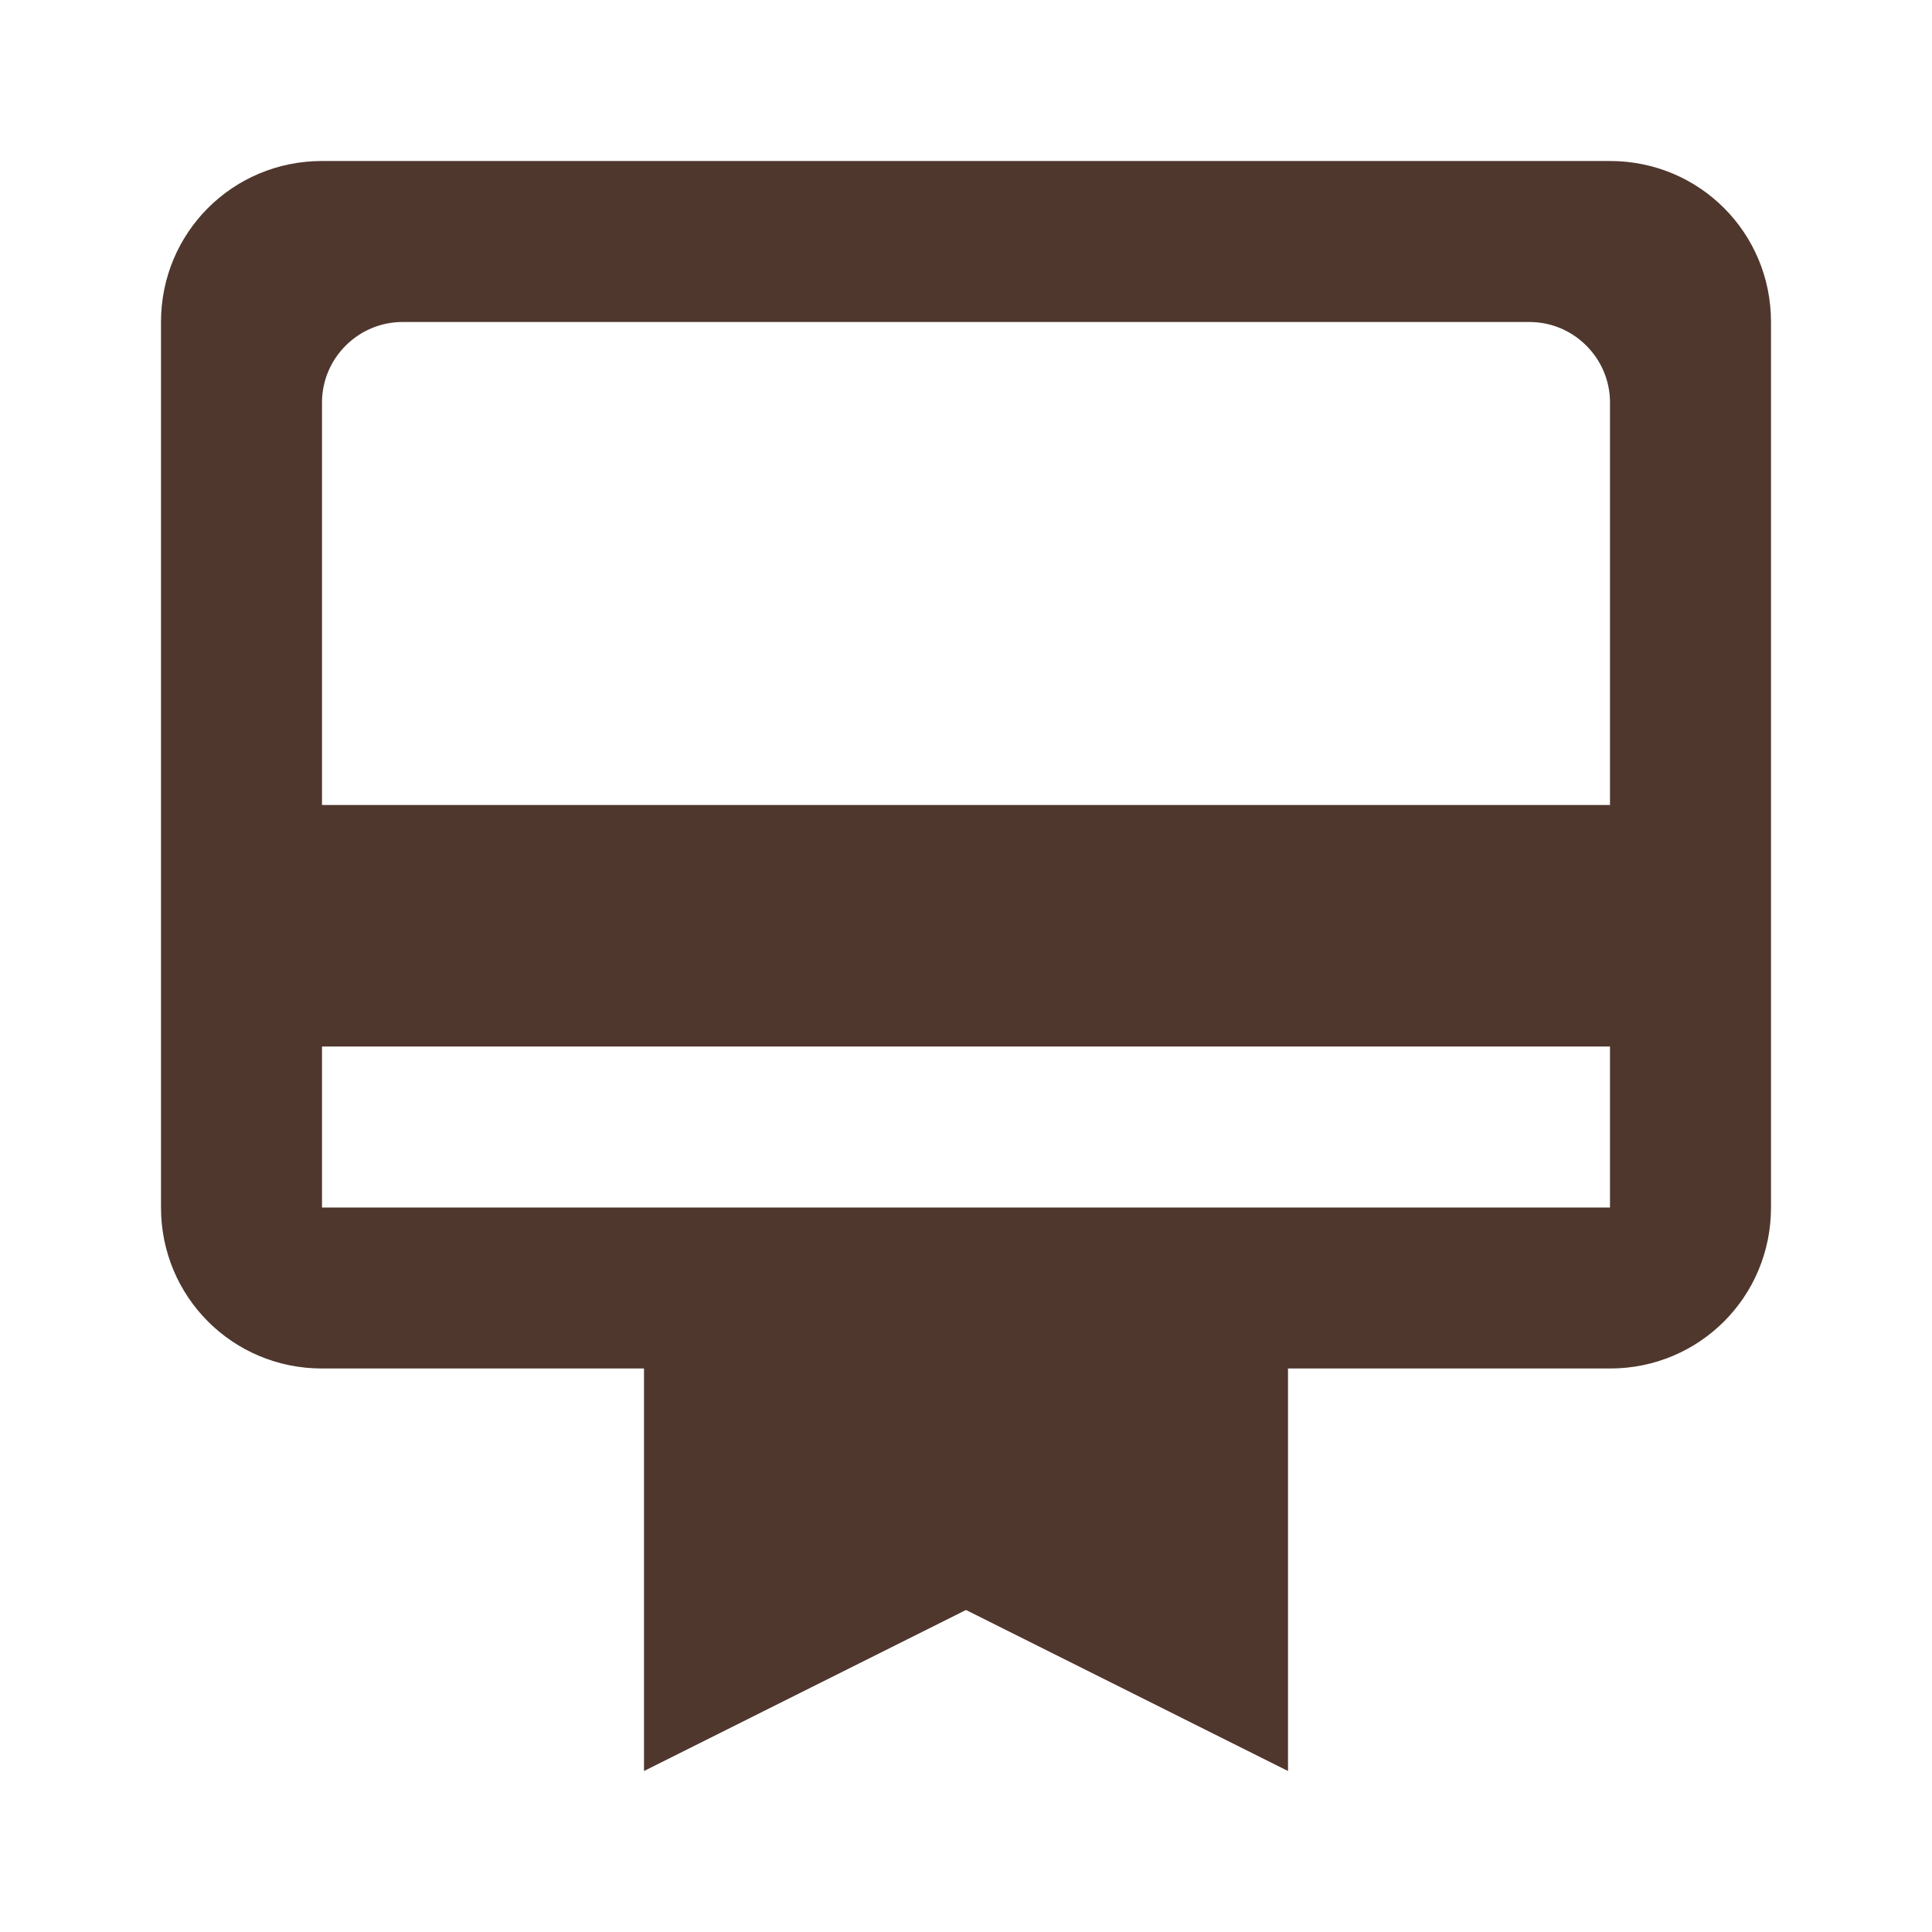 <svg width="36" height="36" viewBox="0 0 36 36" fill="none" xmlns="http://www.w3.org/2000/svg">
<g clip-path="url(#clip0_1_448)">
<path d="M30 3H6C4.335 3 3 4.335 3 6V22.5C3 24.165 4.335 25.5 6 25.5H12V33L18 30L24 33V25.5H30C31.665 25.5 33 24.165 33 22.5V6C33 4.335 31.665 3 30 3ZM30 22.5H6V19.5H30V22.5ZM30 15H6V7.5C6 6.675 6.675 6 7.5 6H28.5C29.325 6 30 6.675 30 7.5V15Z" fill="#4F372D"/>
</g>
<defs>
<clipPath id="clip0_1_448">
<rect width="36" height="36" fill="white"/>
</clipPath>
</defs>
</svg>

